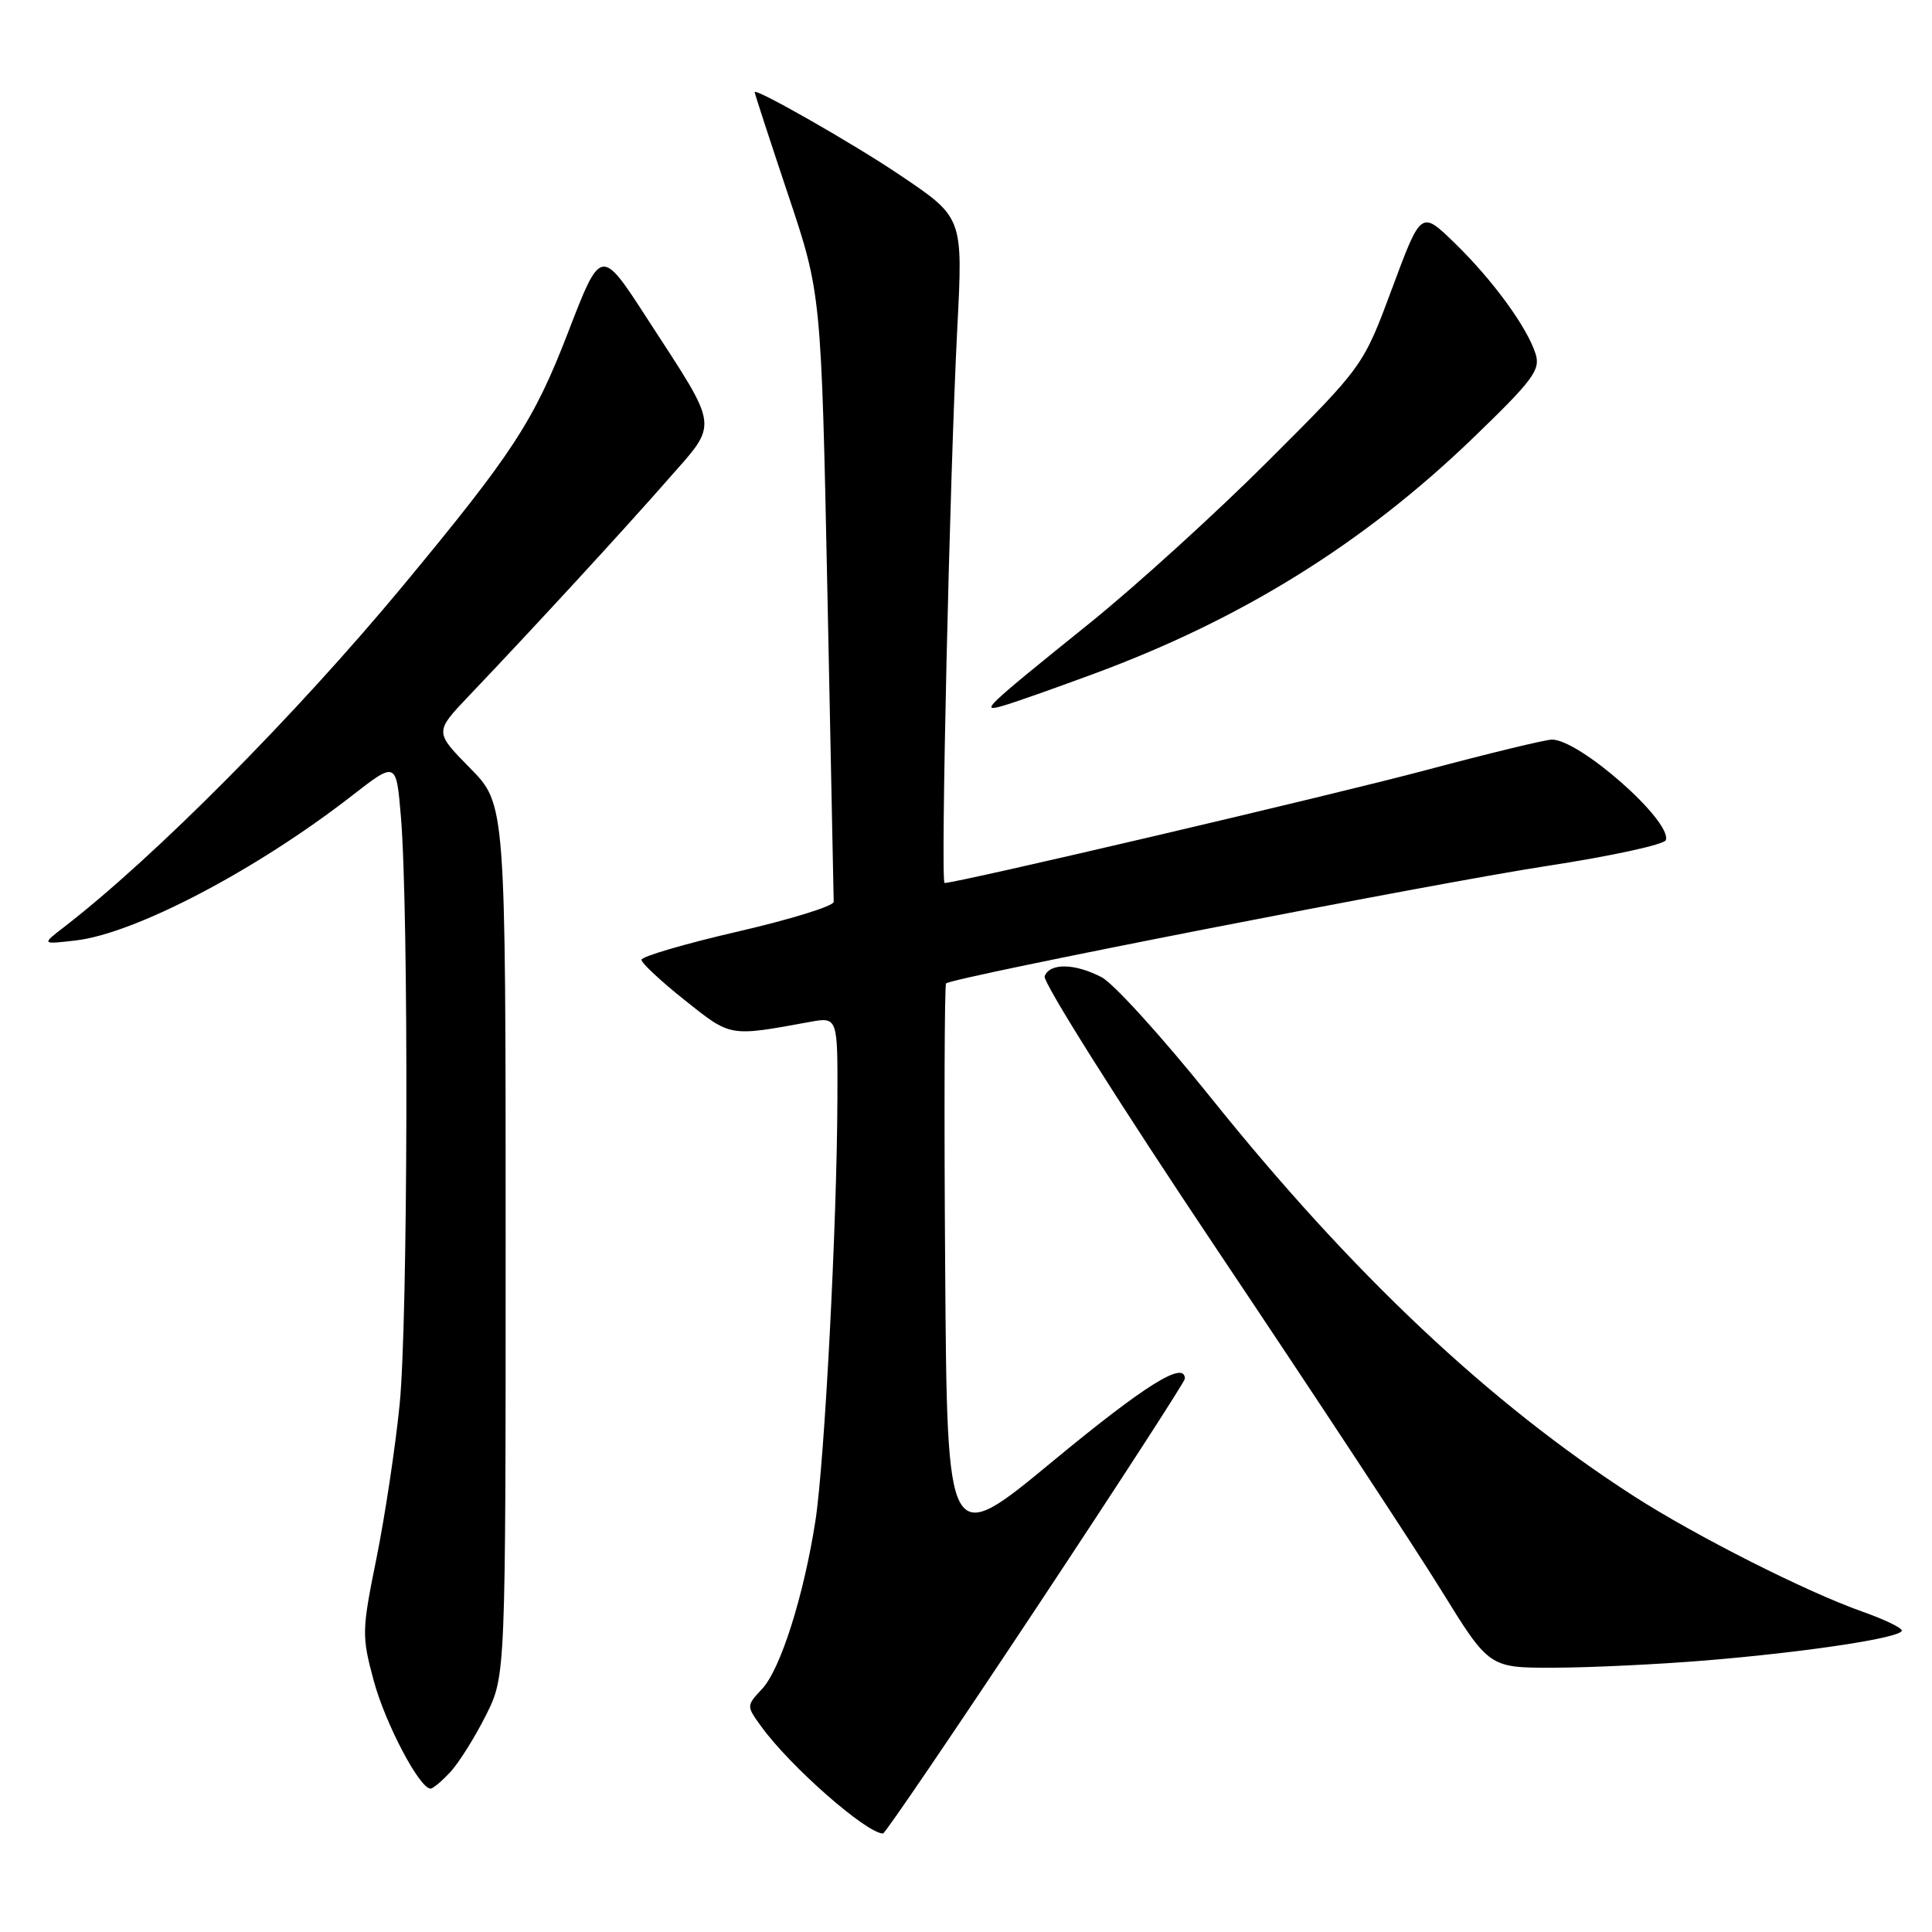 <?xml version="1.0" encoding="UTF-8" standalone="no"?>
<!DOCTYPE svg PUBLIC "-//W3C//DTD SVG 1.1//EN" "http://www.w3.org/Graphics/SVG/1.1/DTD/svg11.dtd" >
<svg xmlns="http://www.w3.org/2000/svg" xmlns:xlink="http://www.w3.org/1999/xlink" version="1.1" viewBox="0 0 256 256">
 <g >
 <path fill="currentColor"
d=" M 137.25 213.17 C 148.11 196.78 157.00 183.06 157.00 182.69 C 157.00 180.22 151.72 183.52 139.50 193.62 C 125.50 205.20 125.50 205.20 125.24 167.95 C 125.09 147.46 125.15 130.52 125.36 130.31 C 126.14 129.52 190.06 117.03 204.94 114.75 C 213.43 113.45 220.53 111.91 220.73 111.32 C 221.56 108.81 209.32 98.00 205.64 98.00 C 204.81 98.00 197.29 99.82 188.93 102.05 C 176.44 105.38 126.87 117.00 125.16 117.00 C 124.61 117.00 125.85 62.86 126.84 43.61 C 127.60 28.74 127.65 28.86 119.19 23.16 C 113.11 19.06 100.00 11.58 100.00 12.21 C 100.00 12.41 101.99 18.50 104.41 25.74 C 108.82 38.89 108.82 38.89 109.64 78.69 C 110.08 100.59 110.46 118.95 110.47 119.50 C 110.49 120.05 104.76 121.82 97.75 123.44 C 90.74 125.06 85.00 126.74 85.00 127.18 C 85.00 127.61 87.59 130.03 90.75 132.54 C 96.87 137.42 96.59 137.37 107.25 135.42 C 111.00 134.74 111.00 134.74 110.96 145.62 C 110.91 162.18 109.26 193.64 108.05 201.50 C 106.50 211.47 103.43 221.16 100.99 223.78 C 98.89 226.03 98.89 226.04 100.87 228.77 C 104.69 234.05 114.76 242.90 117.00 242.95 C 117.28 242.95 126.39 229.55 137.25 213.17 Z  M 59.72 234.75 C 60.85 233.51 62.95 230.15 64.39 227.28 C 67.00 222.07 67.00 222.07 67.00 164.32 C 67.00 106.57 67.00 106.57 62.29 101.78 C 57.58 97.00 57.58 97.00 62.09 92.25 C 70.76 83.15 82.54 70.34 88.40 63.66 C 95.29 55.81 95.45 57.17 85.76 42.22 C 79.63 32.74 79.63 32.74 75.25 44.10 C 70.73 55.80 67.97 60.03 53.40 77.61 C 39.17 94.76 20.46 113.60 8.50 122.83 C 5.50 125.14 5.50 125.14 10.00 124.62 C 17.87 123.72 33.93 115.31 46.60 105.46 C 52.50 100.87 52.50 100.87 53.12 108.18 C 54.17 120.64 54.06 175.23 52.95 186.14 C 52.38 191.84 50.99 201.00 49.88 206.50 C 47.94 216.07 47.92 216.77 49.52 222.70 C 51.05 228.37 55.59 237.00 57.05 237.00 C 57.38 237.00 58.58 235.99 59.72 234.75 Z  M 226.00 220.02 C 239.53 218.90 252.00 217.00 252.00 216.06 C 252.00 215.69 249.64 214.56 246.75 213.54 C 239.33 210.92 224.74 203.55 216.50 198.25 C 197.37 185.94 179.12 168.75 160.35 145.33 C 154.01 137.43 147.54 130.29 145.96 129.48 C 142.39 127.63 139.10 127.58 138.42 129.36 C 138.13 130.10 148.42 146.41 161.28 165.61 C 174.14 184.80 187.51 205.11 190.99 210.75 C 197.32 221.00 197.32 221.00 205.91 220.98 C 210.64 220.97 219.67 220.54 226.00 220.02 Z  M 145.00 89.26 C 164.56 82.03 180.70 71.99 195.14 58.08 C 203.12 50.39 204.14 49.02 203.48 46.91 C 202.37 43.37 197.79 37.10 192.74 32.19 C 188.30 27.88 188.30 27.88 184.47 38.19 C 180.64 48.50 180.64 48.50 168.07 61.05 C 161.16 67.96 150.55 77.60 144.50 82.48 C 130.26 93.96 129.77 94.43 133.00 93.49 C 134.38 93.10 139.78 91.19 145.00 89.26 Z "/>
</g>
</svg>